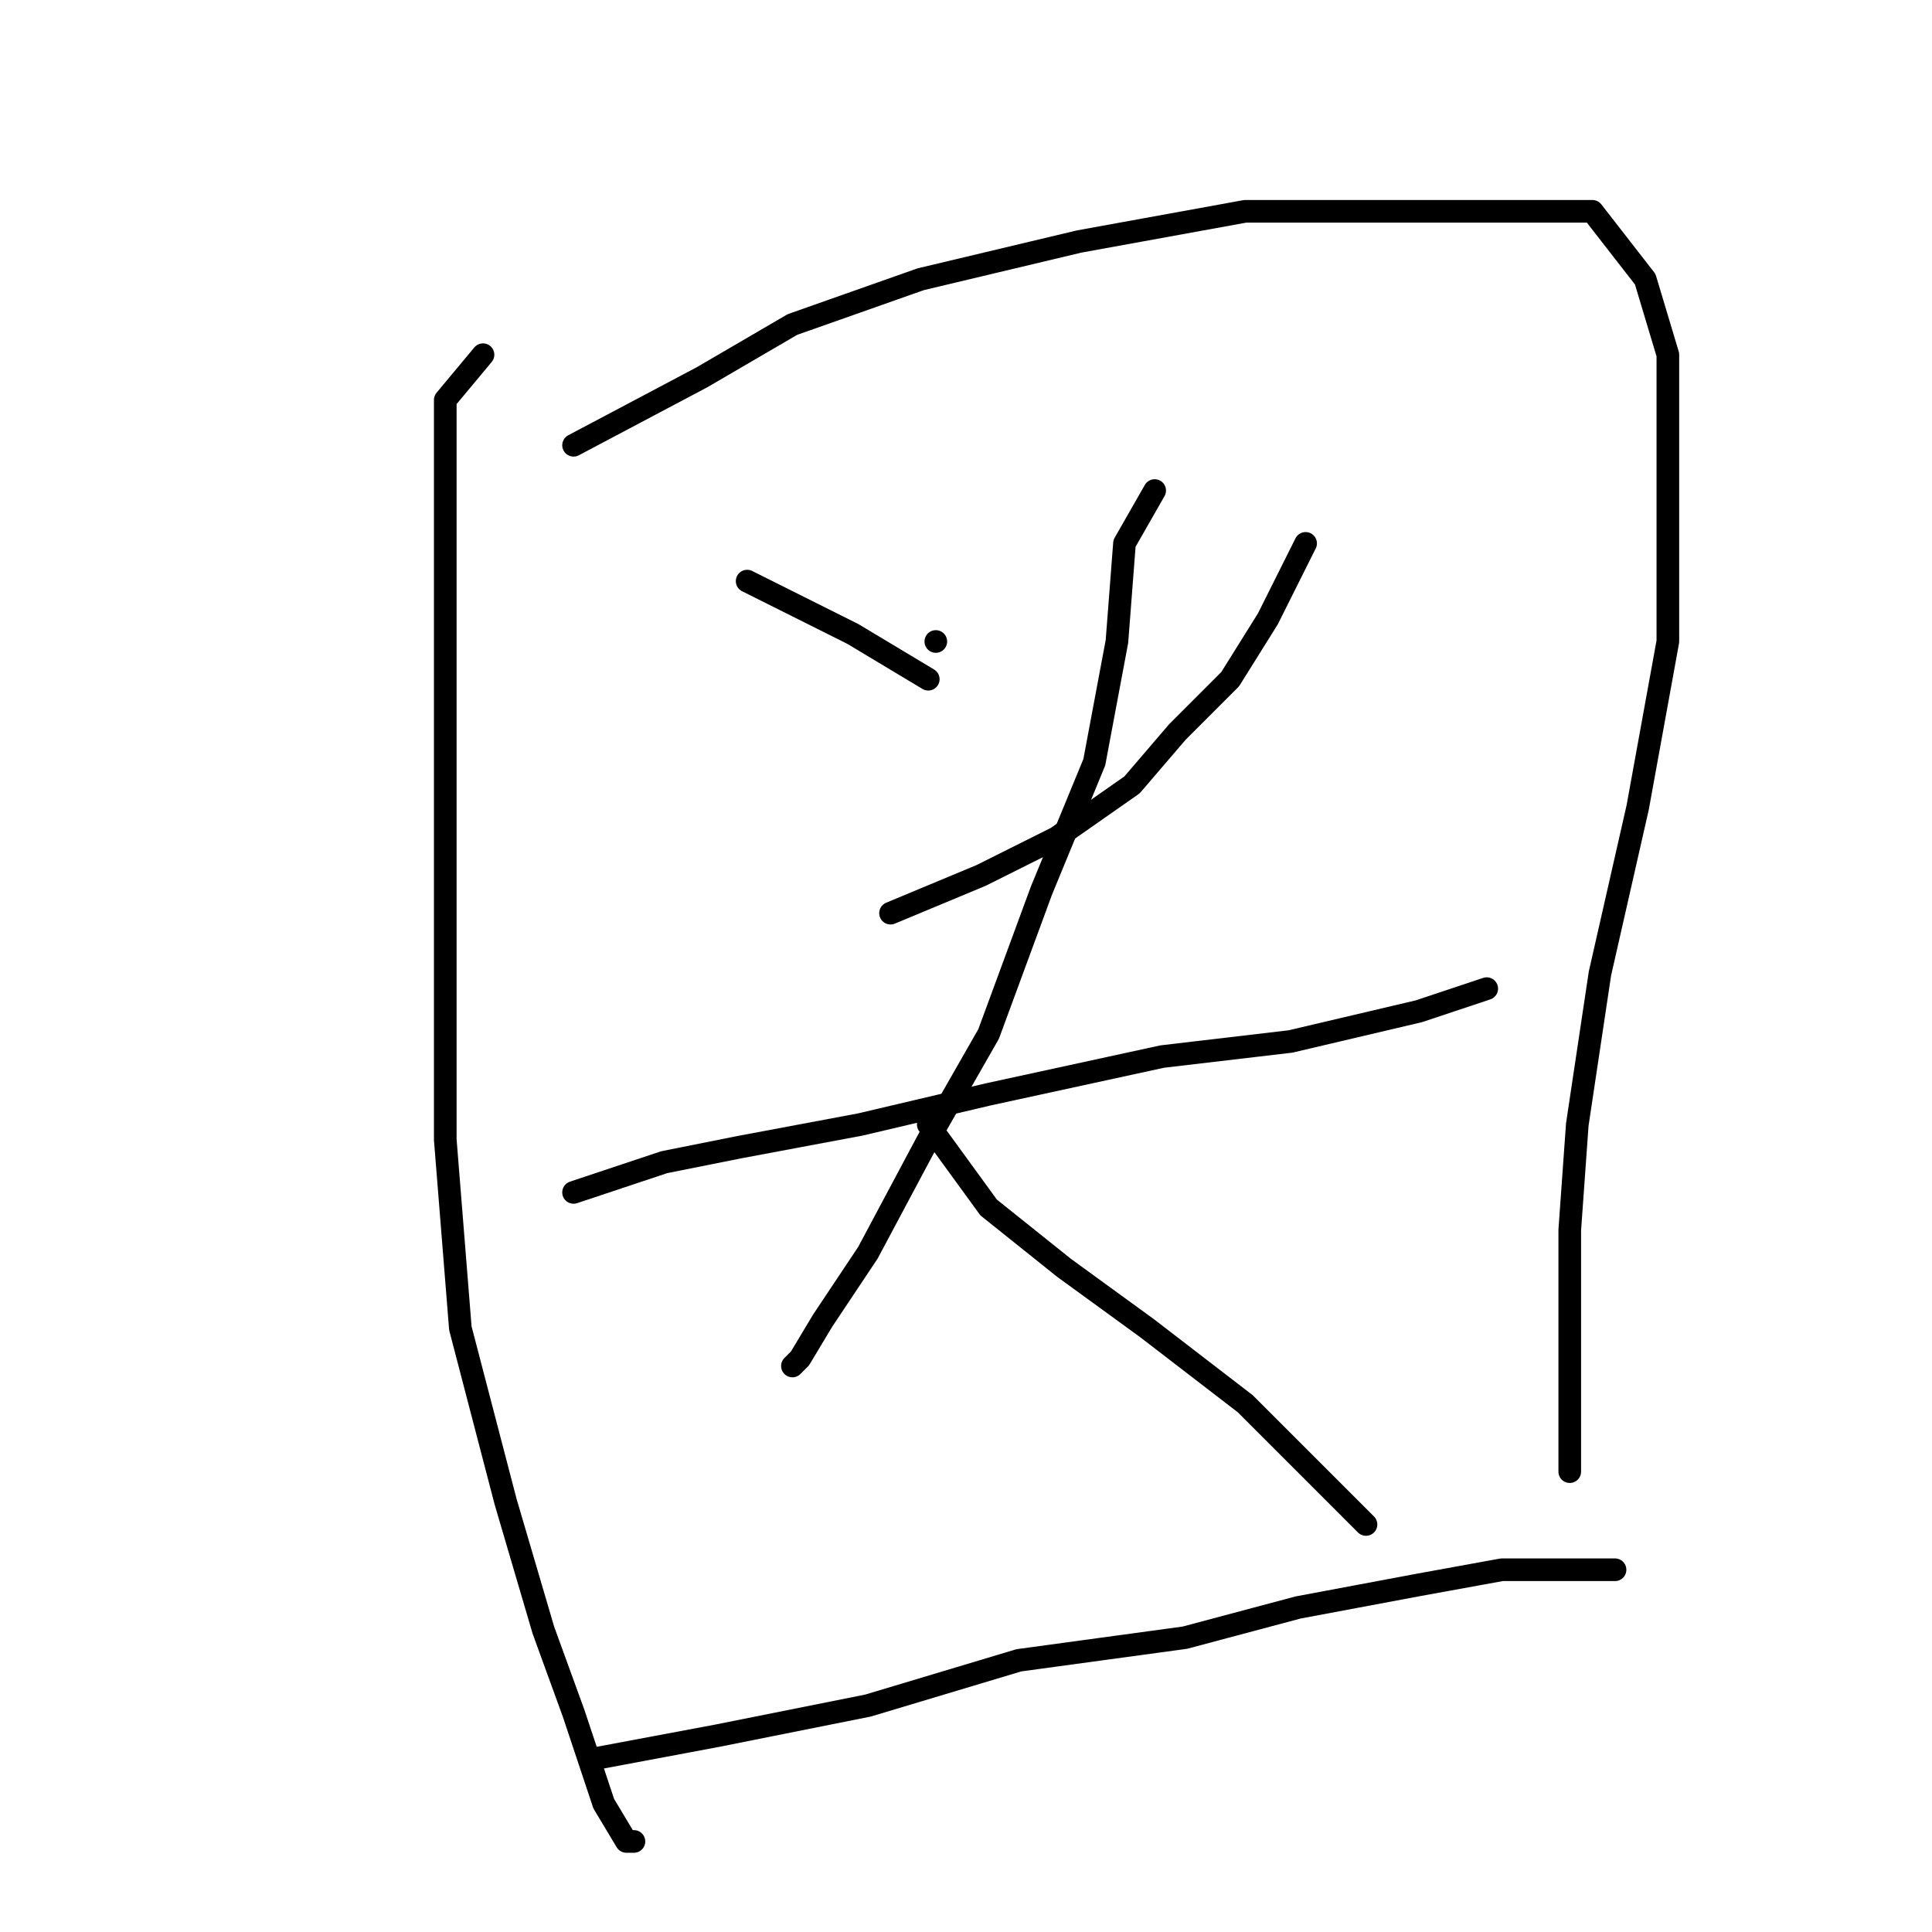 <?xml version="1.0" standalone="no"?>
    <svg width="256" height="256" xmlns="http://www.w3.org/2000/svg" version="1.1">
    <polyline stroke="black" stroke-width="3" stroke-linecap="round" fill="transparent" stroke-linejoin="round" points="64 47 59 53 59 64 59 84 59 105 59 127 59 151 61 176 67 199 72 216 76 227 80 239 83 244 84 244 84 244 " />
        <polyline stroke="black" stroke-width="3" stroke-linecap="round" fill="transparent" stroke-linejoin="round" points="76 59 93 50 105 43 122 37 143 32 165 28 187 28 201 28 211 28 218 37 221 47 221 64 221 85 217 107 212 129 209 149 208 163 208 178 208 188 208 195 208 195 " />
        <polyline stroke="black" stroke-width="3" stroke-linecap="round" fill="transparent" stroke-linejoin="round" points="124 85 124 85 " />
        <polyline stroke="black" stroke-width="3" stroke-linecap="round" fill="transparent" stroke-linejoin="round" points="173 72 168 82 163 90 156 97 150 104 140 111 130 116 118 121 118 121 " />
        <polyline stroke="black" stroke-width="3" stroke-linecap="round" fill="transparent" stroke-linejoin="round" points="99 77 105 80 113 84 123 90 123 90 " />
        <polyline stroke="black" stroke-width="3" stroke-linecap="round" fill="transparent" stroke-linejoin="round" points="76 158 88 154 98 152 114 149 131 145 154 140 171 138 188 134 197 131 197 131 " />
        <polyline stroke="black" stroke-width="3" stroke-linecap="round" fill="transparent" stroke-linejoin="round" points="153 65 149 72 148 85 145 101 138 118 131 137 123 151 115 166 109 175 106 180 105 181 105 181 " />
        <polyline stroke="black" stroke-width="3" stroke-linecap="round" fill="transparent" stroke-linejoin="round" points="123 149 131 160 141 168 152 176 165 186 175 196 181 202 181 202 " />
        <polyline stroke="black" stroke-width="3" stroke-linecap="round" fill="transparent" stroke-linejoin="round" points="79 233 95 230 115 226 135 220 157 217 172 213 188 210 199 208 207 208 214 208 214 208 " />
        </svg>